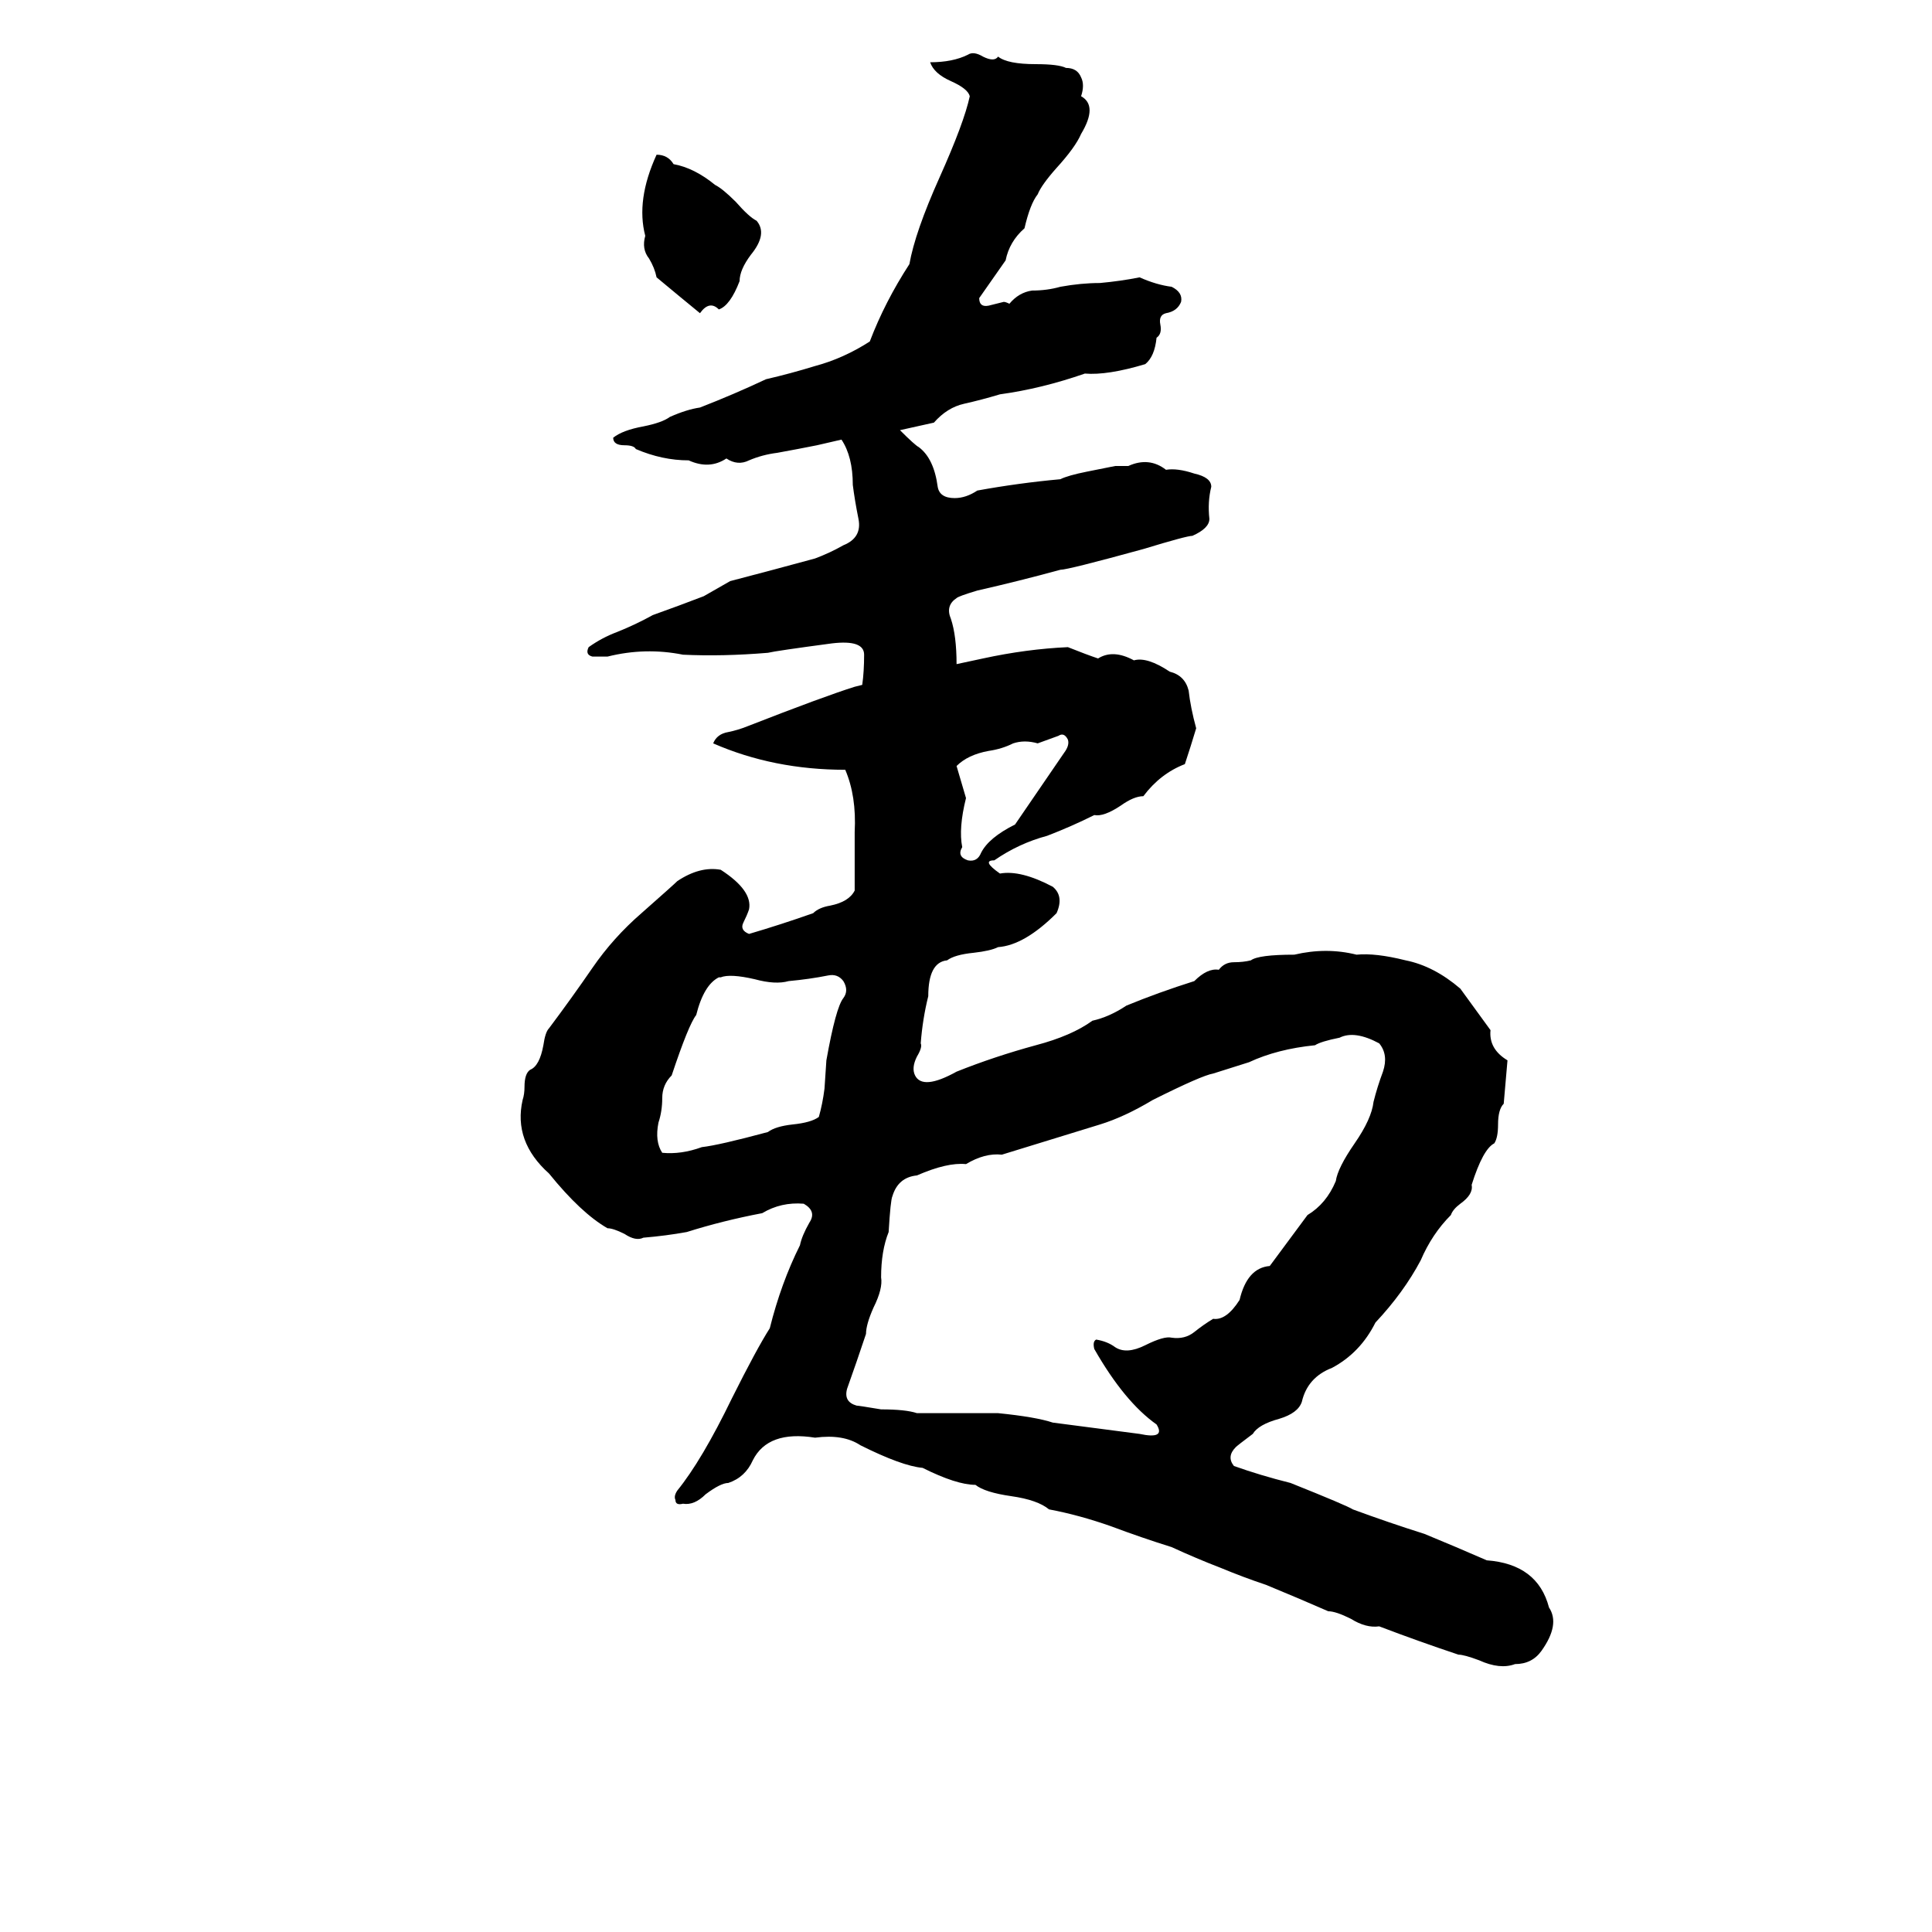 <svg xmlns="http://www.w3.org/2000/svg" viewBox="0 -800 1024 1024">
	<path fill="#000000" d="M513 -771Q516 -773 521 -770Q527 -767 529 -770Q534 -766 549 -766Q561 -766 565 -764Q571 -764 573 -759Q575 -755 573 -749Q582 -744 573 -729Q570 -722 560 -711Q552 -702 550 -697Q546 -692 543 -679Q535 -672 533 -662L519 -642Q519 -637 524 -638Q528 -639 532 -640Q533 -640 535 -639Q540 -645 547 -646Q555 -646 562 -648Q573 -650 583 -650Q594 -651 604 -653Q613 -649 621 -648Q627 -645 626 -640Q624 -635 618 -634Q614 -633 615 -628Q616 -623 613 -621Q612 -611 607 -607Q587 -601 575 -602Q552 -594 530 -591Q520 -588 511 -586Q502 -584 495 -576L477 -572Q485 -564 487 -563Q495 -557 497 -542Q498 -536 506 -536Q512 -536 518 -540Q540 -544 562 -546Q566 -548 576 -550L591 -553Q595 -553 598 -553Q609 -558 618 -551Q624 -552 633 -549Q642 -547 642 -542Q640 -534 641 -525Q641 -520 632 -516Q629 -516 606 -509Q566 -498 562 -498Q540 -492 518 -487Q508 -484 507 -483Q501 -479 504 -472Q507 -463 507 -448L521 -451Q544 -456 566 -457Q576 -453 582 -451Q590 -456 601 -450Q608 -452 620 -444Q628 -442 630 -434Q631 -425 634 -414Q631 -404 628 -395Q615 -390 606 -378Q601 -378 594 -373Q585 -367 580 -368Q568 -362 555 -357Q540 -353 527 -344Q520 -344 530 -337Q541 -339 558 -330Q564 -325 560 -316Q543 -299 529 -298Q525 -296 516 -295Q506 -294 502 -291Q492 -290 492 -272Q489 -260 488 -247Q489 -245 486 -240Q483 -234 485 -230Q489 -222 507 -232Q527 -240 549 -246Q568 -251 579 -259Q588 -261 597 -267Q614 -274 633 -280Q640 -287 646 -286Q649 -290 654 -290Q659 -290 663 -291Q667 -294 686 -294Q703 -298 719 -294Q729 -295 745 -291Q760 -288 774 -276Q782 -265 790 -254Q789 -244 799 -238Q798 -226 797 -215Q794 -212 794 -204Q794 -197 792 -194Q786 -191 780 -172Q781 -167 774 -162Q770 -159 769 -156Q759 -146 753 -132Q744 -115 729 -99Q721 -83 706 -75Q693 -70 690 -57Q688 -51 678 -48Q667 -45 664 -40Q656 -34 655 -33Q650 -28 654 -23Q668 -18 684 -14Q714 -2 717 0Q736 7 755 13Q772 20 788 27Q815 29 821 52Q827 61 817 75Q812 82 803 82Q795 85 784 80Q776 77 773 77Q752 70 731 62Q724 63 716 58Q708 54 704 54Q688 47 671 40Q659 36 647 31Q634 26 621 20Q605 15 589 9Q572 3 556 0Q550 -5 536 -7Q522 -9 517 -13Q507 -13 489 -22Q478 -23 456 -34Q447 -40 432 -38Q407 -42 399 -26Q395 -17 386 -14Q382 -14 374 -8Q368 -2 362 -3Q358 -2 358 -5Q357 -7 359 -10Q372 -26 388 -59Q401 -85 408 -96Q414 -120 424 -140Q425 -145 429 -152Q433 -158 426 -162Q414 -163 404 -157Q383 -153 364 -147Q353 -145 341 -144Q337 -142 331 -146Q325 -149 322 -149Q308 -157 291 -178Q272 -195 277 -217Q278 -220 278 -224Q278 -231 281 -233Q286 -235 288 -246Q289 -253 291 -255Q303 -271 314 -287Q325 -303 340 -316Q357 -331 359 -333Q371 -341 382 -339Q399 -328 397 -318Q396 -315 394 -311Q392 -307 397 -305Q414 -310 431 -316Q434 -319 440 -320Q450 -322 453 -328V-359Q454 -378 448 -392Q410 -392 378 -406Q380 -411 386 -412Q391 -413 396 -415Q437 -431 453 -436L457 -437Q458 -444 458 -453Q458 -461 441 -459Q411 -455 407 -454Q383 -452 362 -453Q342 -457 322 -452Q318 -452 314 -452Q310 -453 312 -457Q319 -462 327 -465Q337 -469 346 -474Q360 -479 373 -484Q380 -488 387 -492Q410 -498 432 -504Q440 -507 447 -511Q457 -515 455 -525Q453 -535 452 -543Q452 -558 446 -567L433 -564Q423 -562 412 -560Q404 -559 397 -556Q391 -553 385 -557Q376 -551 365 -556Q351 -556 337 -562Q336 -564 331 -564Q325 -564 325 -568Q330 -572 341 -574Q351 -576 355 -579Q364 -583 371 -584Q389 -591 406 -599Q419 -602 432 -606Q447 -610 461 -619Q469 -640 482 -660Q485 -677 498 -706Q511 -735 514 -749Q513 -753 504 -757Q495 -761 493 -767Q505 -767 513 -771ZM348 -718Q354 -718 357 -713Q368 -711 379 -702Q383 -700 390 -693Q397 -685 401 -683Q407 -676 398 -665Q392 -657 392 -651Q387 -638 381 -636Q376 -641 371 -634Q360 -643 348 -653Q347 -658 344 -663Q340 -668 342 -675Q337 -694 348 -718ZM561 -410L550 -406Q543 -408 537 -406Q531 -403 524 -402Q513 -400 507 -394L512 -377Q508 -361 510 -351Q507 -346 513 -344Q518 -343 520 -348Q524 -356 538 -363Q551 -382 564 -401Q567 -405 566 -408Q564 -412 561 -410ZM382 -282H381Q373 -278 369 -262Q365 -257 356 -230Q351 -225 351 -218Q351 -211 349 -205Q347 -195 351 -189Q361 -188 372 -192Q381 -193 407 -200Q411 -203 420 -204Q430 -205 434 -208Q436 -215 437 -223L438 -238Q443 -266 447 -271Q450 -275 447 -280Q444 -284 439 -283Q429 -281 418 -280Q411 -278 400 -281Q387 -284 382 -282ZM710 -250Q700 -248 697 -246Q677 -244 662 -237Q646 -232 643 -231Q637 -230 611 -217Q596 -208 583 -204Q557 -196 531 -188Q522 -189 512 -183Q502 -184 486 -177Q476 -176 473 -166Q472 -164 471 -147Q467 -137 467 -123Q468 -117 463 -107Q459 -98 459 -93Q454 -78 449 -64Q447 -57 454 -55Q455 -55 467 -53Q480 -53 486 -51Q508 -51 529 -51Q549 -49 558 -46Q581 -43 604 -40Q618 -37 613 -45Q596 -57 580 -85Q579 -89 581 -90Q587 -89 591 -86Q597 -82 607 -87Q617 -92 621 -91Q628 -90 633 -94Q638 -98 643 -101Q650 -100 657 -111Q661 -128 673 -129L693 -156Q703 -162 708 -174Q709 -181 718 -194Q727 -207 728 -216Q730 -224 733 -232Q736 -241 731 -247Q718 -254 710 -250Z"/>
</svg>